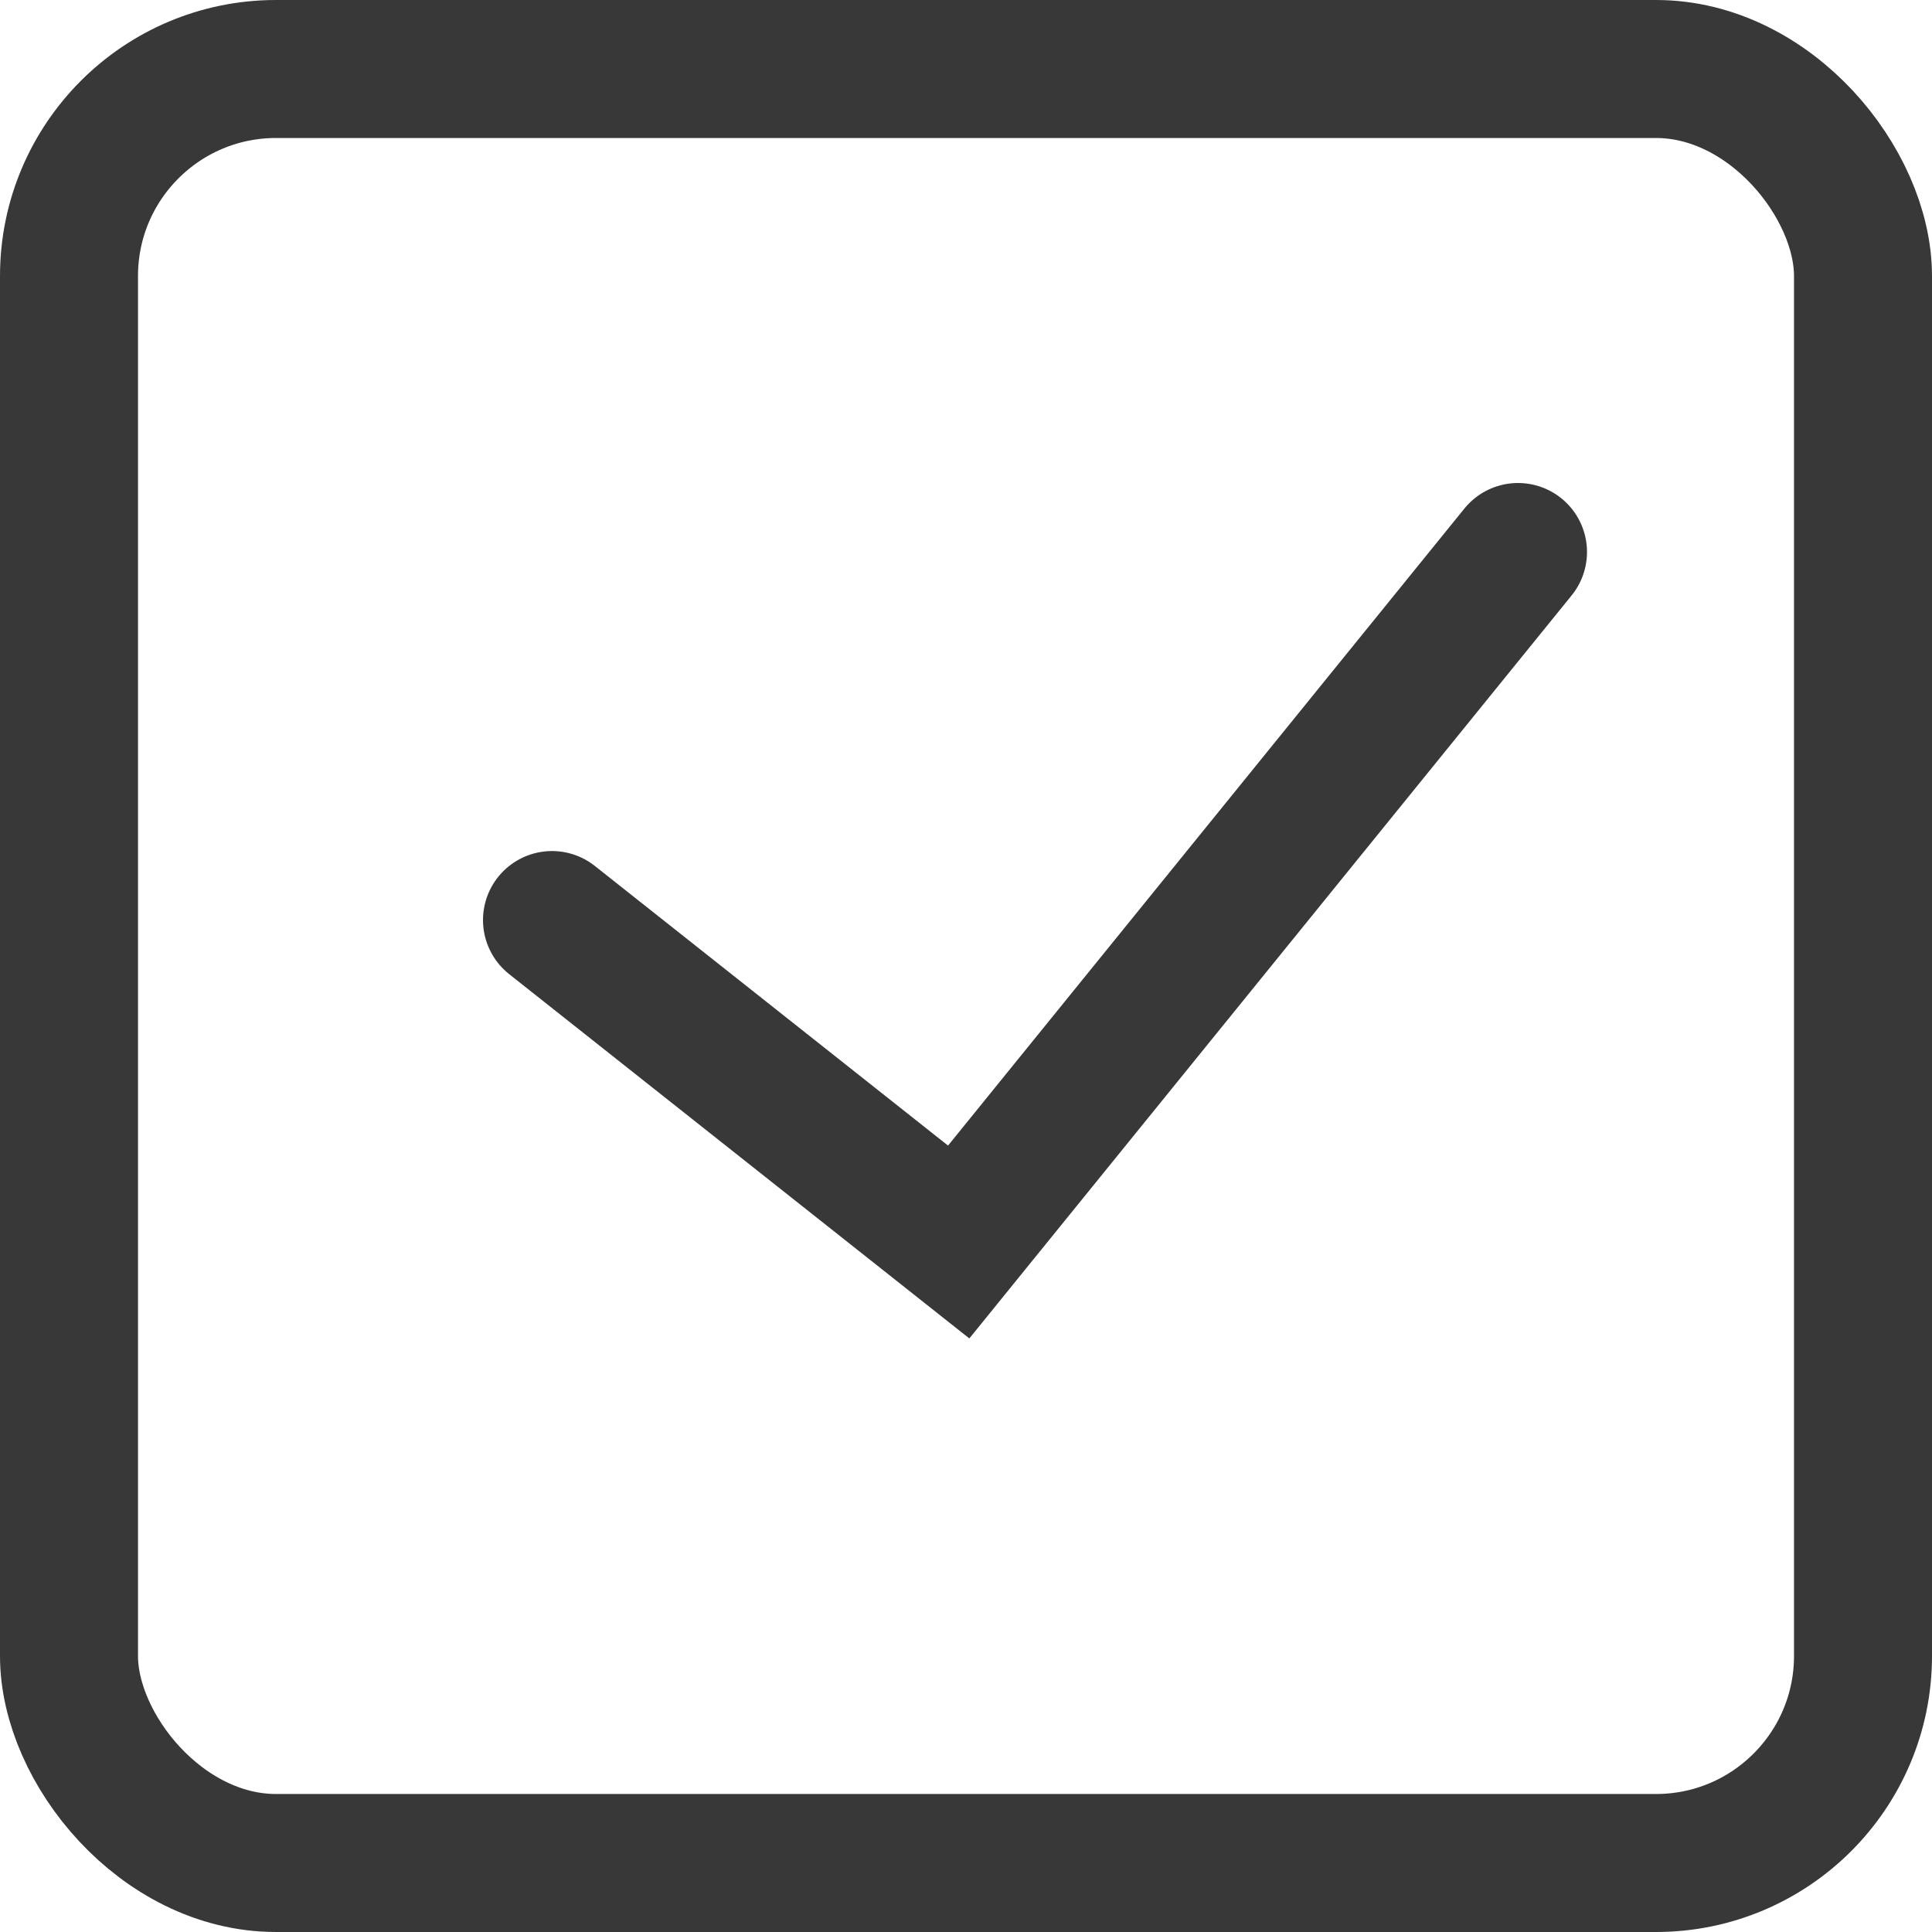 <svg width="14" height="14" viewBox="0 0 14 14" fill="none" xmlns="http://www.w3.org/2000/svg">
<rect x="0.5" y="0.5" width="13" height="13" rx="1.5" stroke="#383838"/>
<path d="M4 6.667L6.947 9L11 4" stroke="#383838" stroke-linecap="round"/>
</svg>
